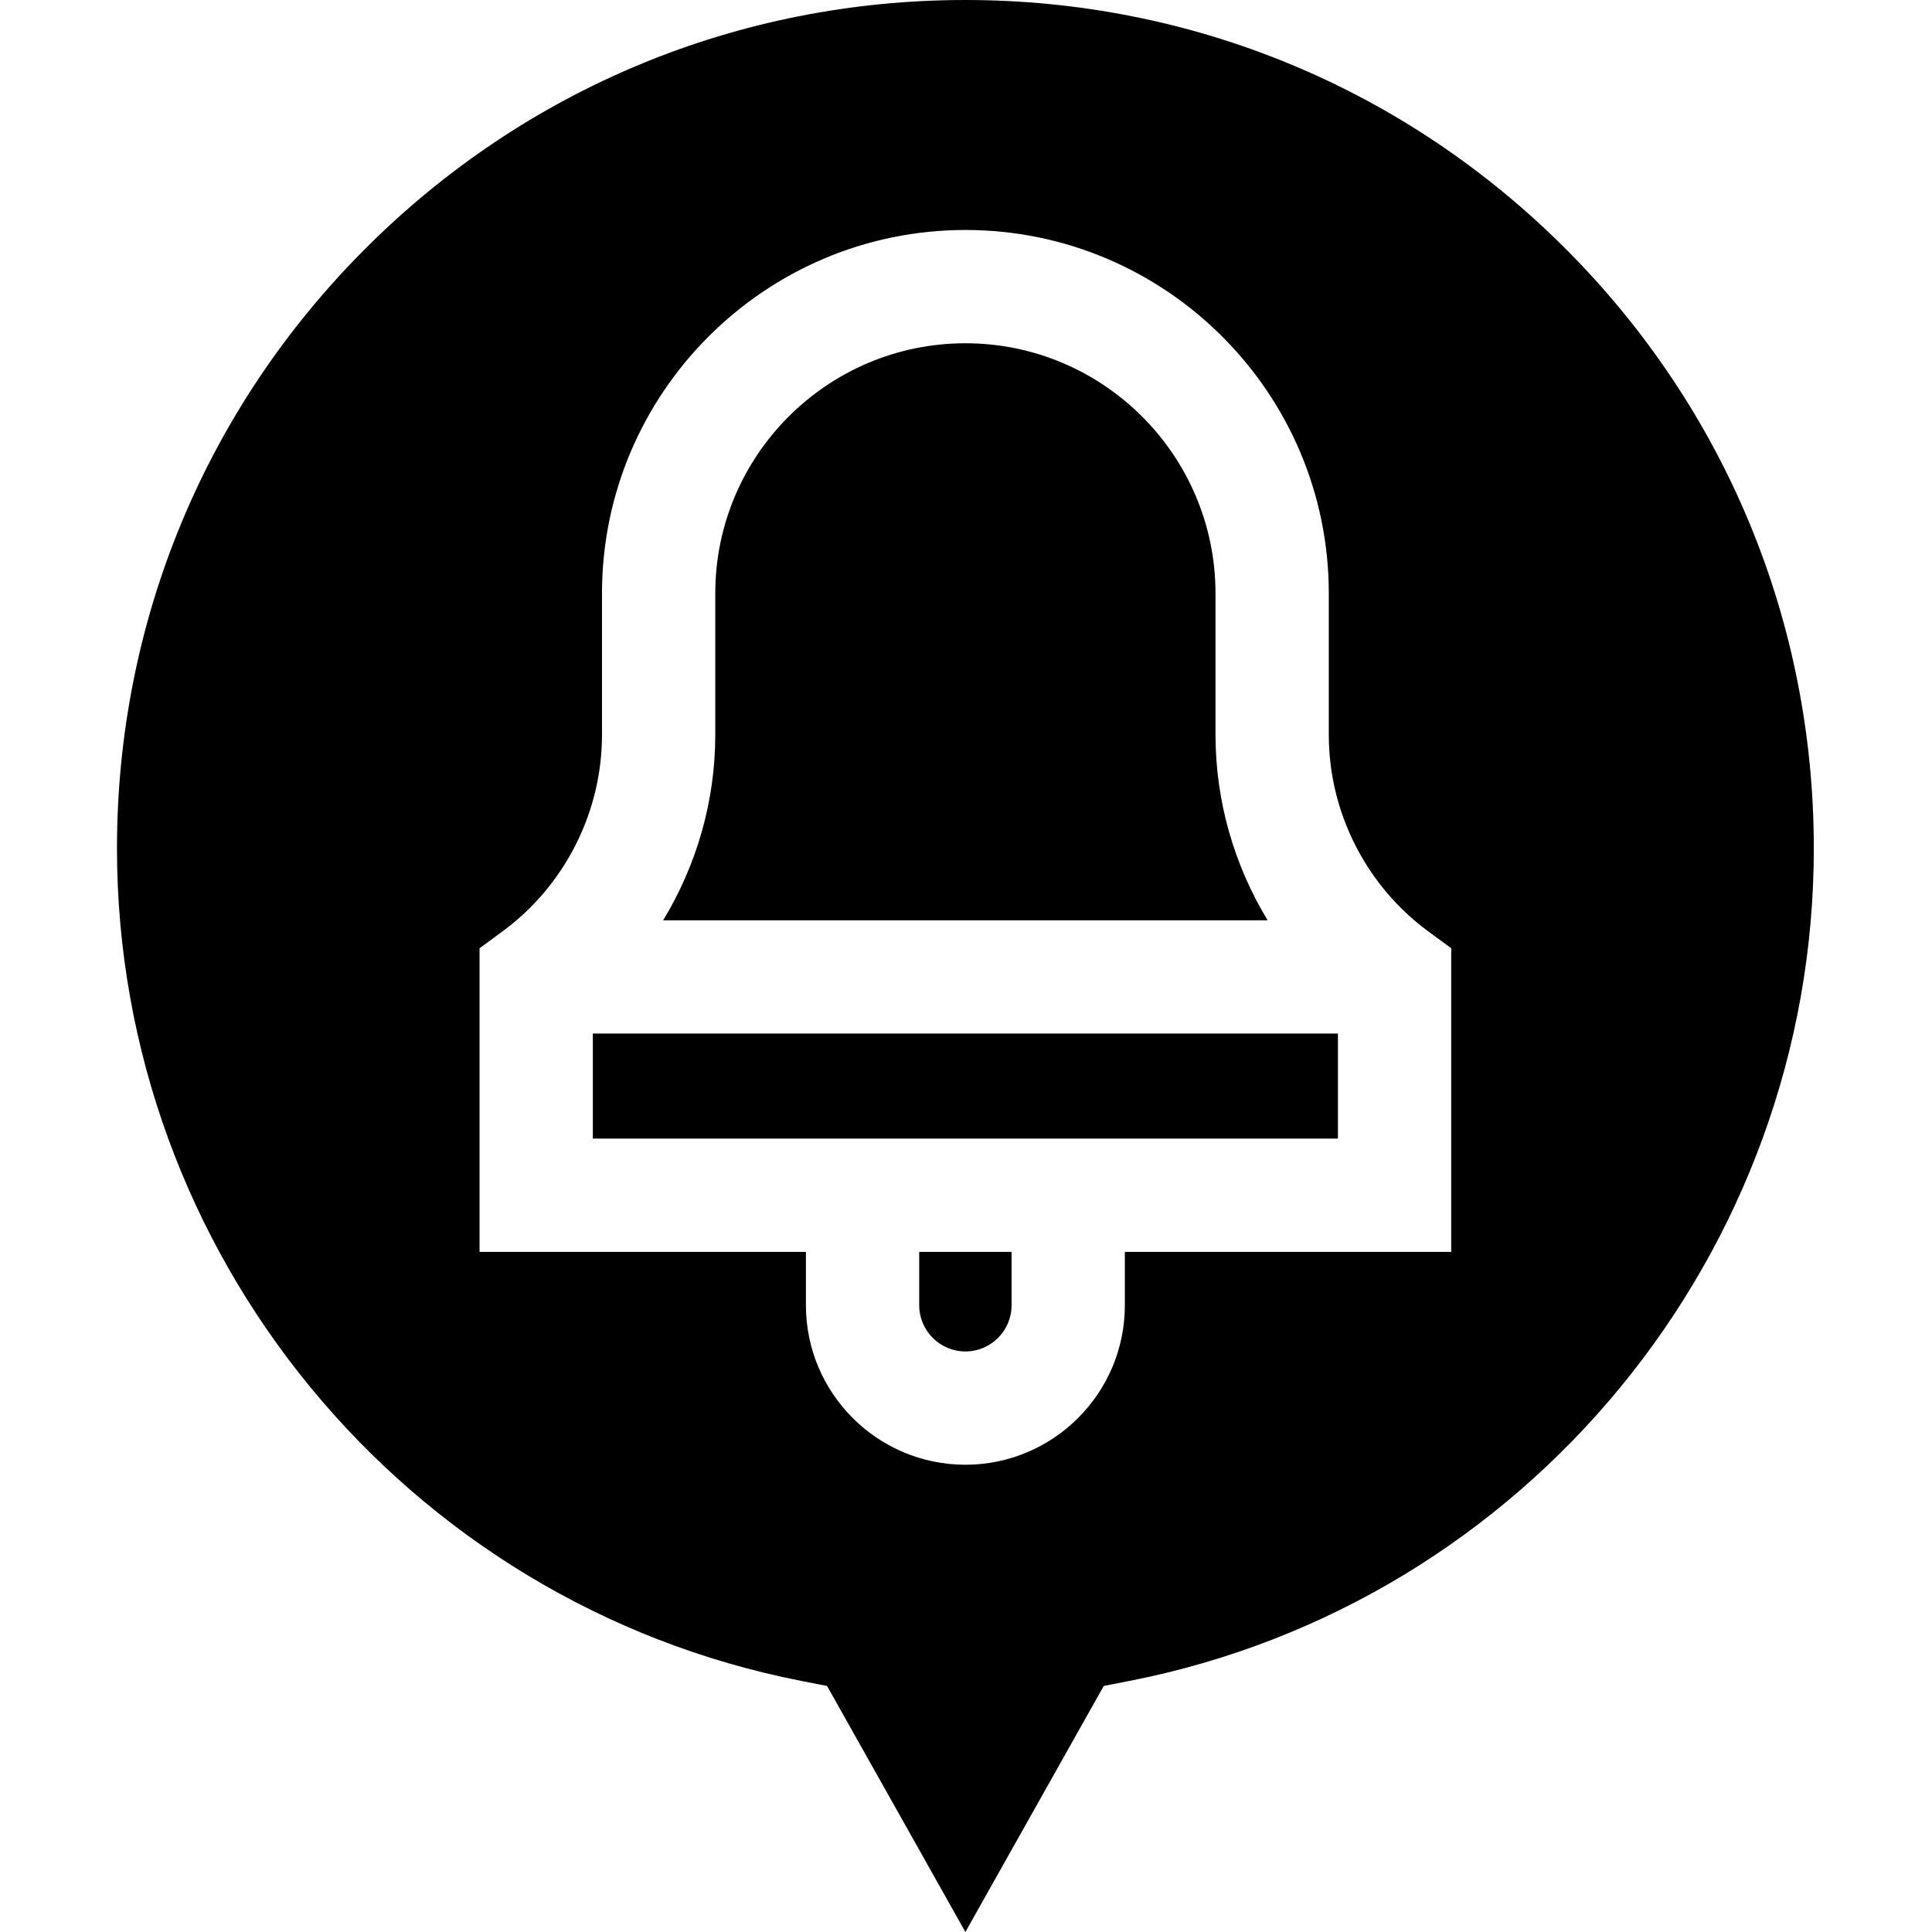 <svg viewBox="-31 0 512 512" xmlns="http://www.w3.org/2000/svg"><path d="m291.121 194.75v-37.496c0-36.551-29.734-66.285-66.281-66.285-36.551 0-66.285 29.734-66.285 66.285v37.496c0 17.496-4.918 34.484-13.809 49.133h160.184c-8.891-14.648-13.809-31.637-13.809-49.133zm0 0"/><path d="m212.602 345.91c0 6.75 5.488 12.238 12.238 12.238s12.238-5.488 12.238-12.238v-14.148h-24.48v14.148zm0 0"/><path d="m383.824 65.855c-42.465-42.469-98.93-65.855-158.984-65.855-60.059 0-116.52 23.387-158.984 65.855-42.469 42.465-65.855 98.926-65.855 158.984 0 107.258 76.277 200.047 181.371 220.625l6.805 1.332 36.664 65.203 36.664-65.203 6.801-1.332c105.094-20.578 181.375-113.367 181.375-220.625 0-60.059-23.391-116.52-65.855-158.984zm-30.234 265.906h-86.492v14.148c0 23.305-18.957 42.262-42.258 42.262-23.305 0-42.262-18.957-42.262-42.262v-14.148h-86.488v-80.465l6.117-4.496c16.484-12.129 26.328-31.586 26.328-52.051v-37.496c0-53.105 43.203-96.305 96.305-96.305 53.102 0 96.305 43.203 96.305 96.305v37.496c0 20.465 9.84 39.926 26.328 52.051l6.117 4.496zm0 0"/><path d="m126.109 301.738h197.457v-27.836h-197.457zm0 0"/></svg>